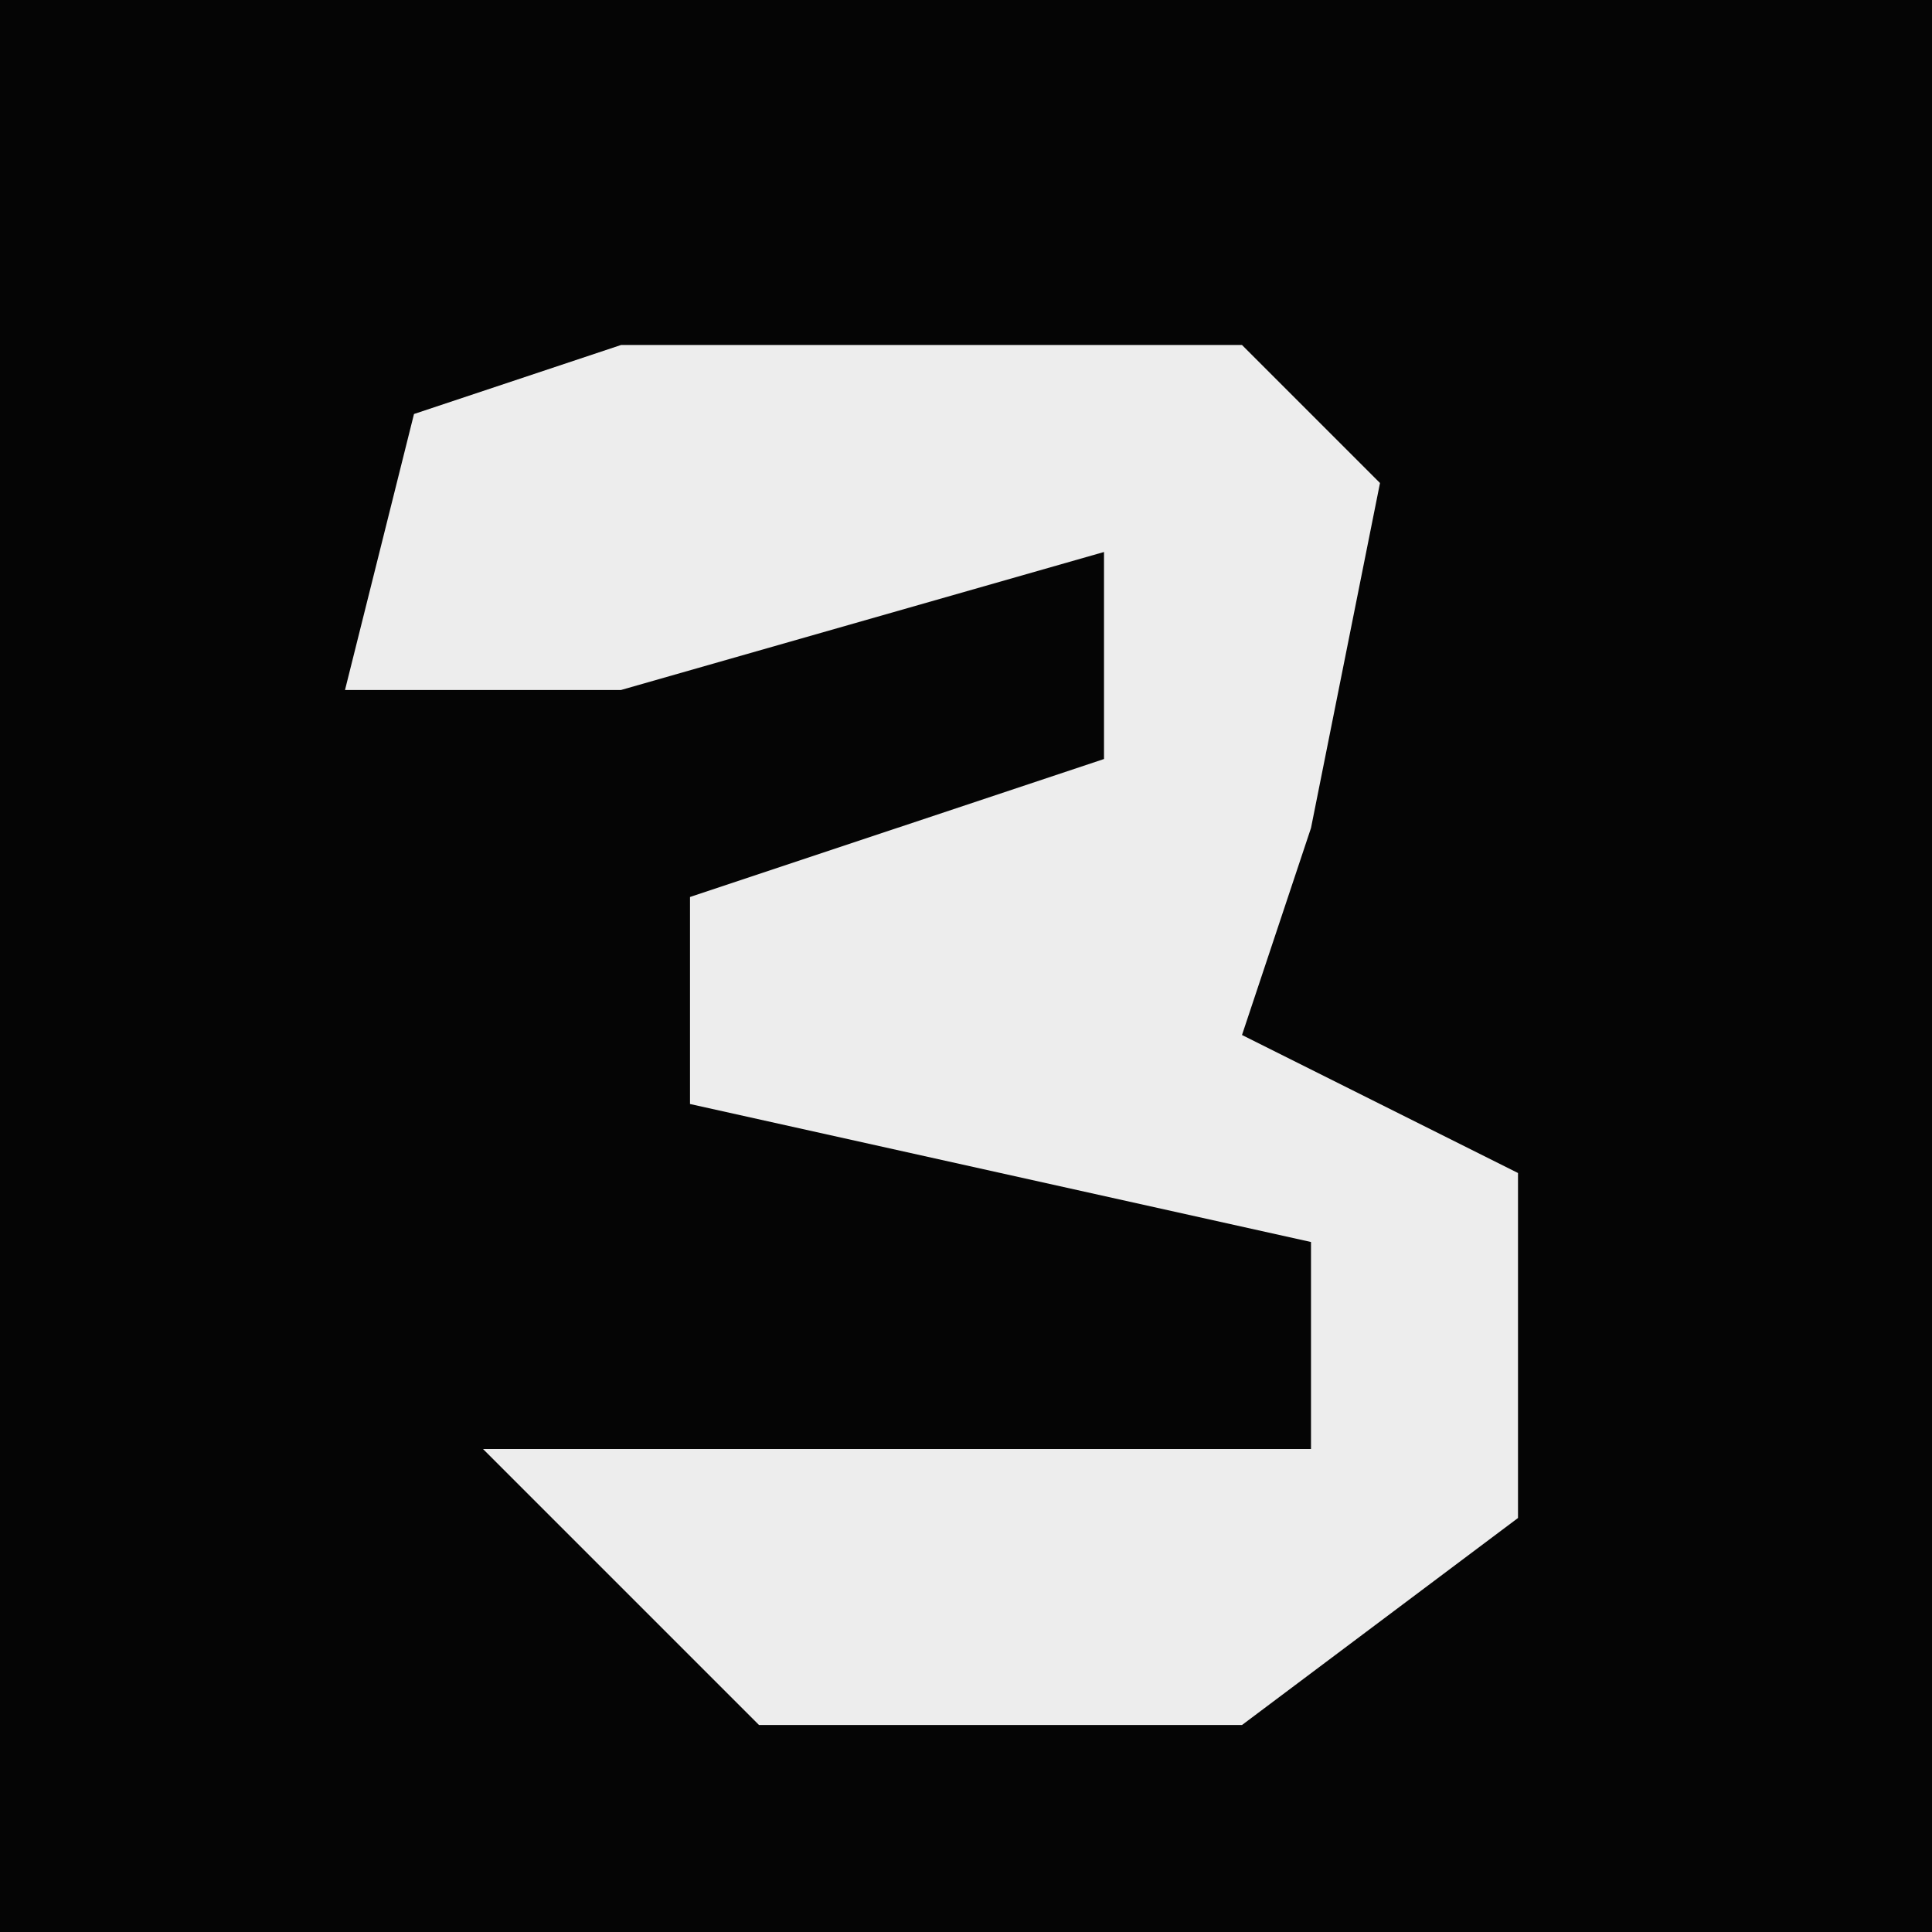 <?xml version="1.0" encoding="UTF-8"?>
<svg version="1.1" xmlns="http://www.w3.org/2000/svg" width="28" height="28">
<path d="M0,0 L28,0 L28,28 L0,28 Z " fill="#050505" transform="translate(0,0)"/>
<path d="M0,0 L9,0 L11,2 L10,7 L9,10 L13,12 L13,17 L9,20 L2,20 L-2,16 L10,16 L10,13 L1,11 L1,8 L7,6 L7,3 L0,5 L-4,5 L-3,1 Z " fill="#EDEDED" transform="translate(9,5)"/>
</svg>
